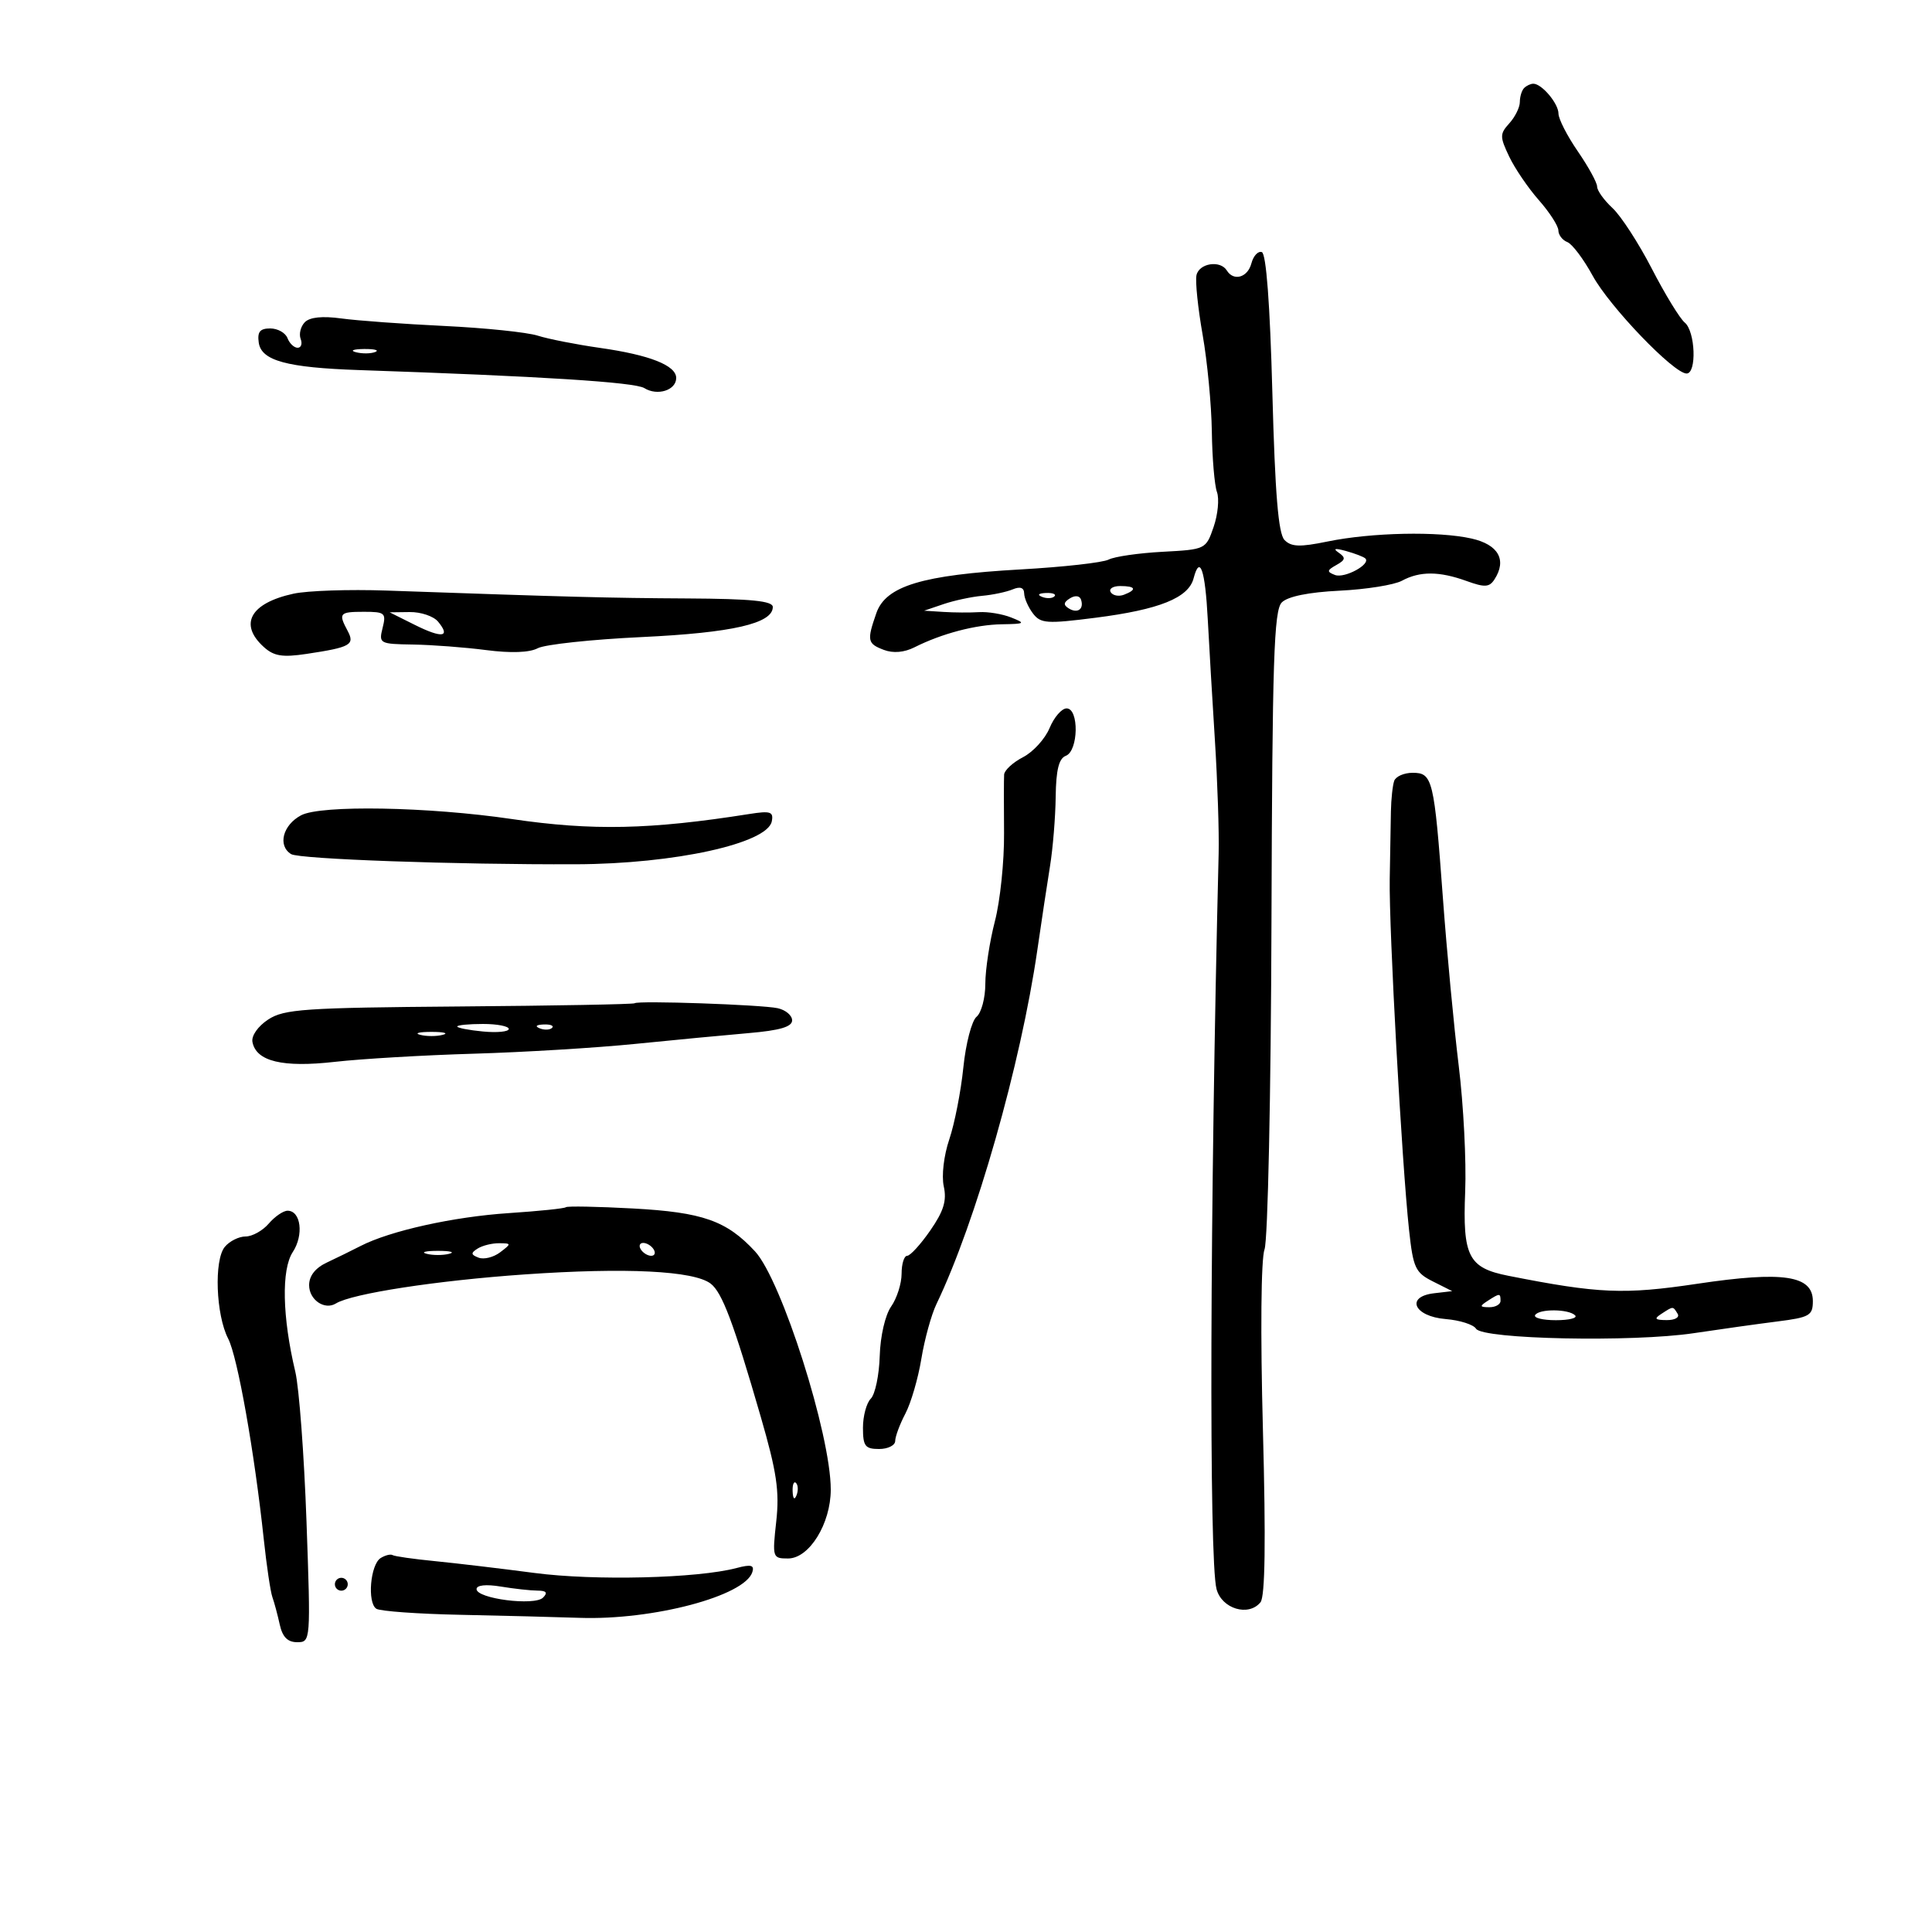 <svg xmlns="http://www.w3.org/2000/svg" width="300" height="300" viewBox="0 0 300 300" version="1.1">
	<path d="M 236.667 13.667 C 236.300 14.033, 236 15.010, 236 15.838 C 236 16.665, 235.267 18.152, 234.372 19.142 C 232.878 20.792, 232.875 21.217, 234.334 24.291 C 235.208 26.134, 237.284 29.185, 238.946 31.071 C 240.608 32.957, 241.975 35.077, 241.984 35.781 C 241.993 36.486, 242.618 37.300, 243.373 37.590 C 244.128 37.879, 245.897 40.228, 247.305 42.808 C 249.924 47.611, 259.900 58, 261.892 58 C 263.492 58, 263.257 51.458, 261.607 50.089 C 260.841 49.453, 258.543 45.692, 256.499 41.731 C 254.455 37.770, 251.707 33.531, 250.392 32.312 C 249.076 31.093, 248 29.593, 248 28.978 C 248 28.363, 246.650 25.898, 245 23.500 C 243.350 21.102, 242 18.465, 242 17.641 C 242 16.076, 239.412 13, 238.095 13 C 237.676 13, 237.033 13.300, 236.667 13.667 M 194.317 40.895 C 193.743 43.092, 191.565 43.723, 190.500 42 C 189.479 40.347, 186.173 40.873, 185.785 42.750 C 185.586 43.712, 186.019 47.875, 186.746 52 C 187.473 56.125, 188.115 62.875, 188.173 67 C 188.231 71.125, 188.589 75.357, 188.968 76.404 C 189.348 77.452, 189.116 79.887, 188.453 81.815 C 187.255 85.300, 187.204 85.325, 180.518 85.682 C 176.818 85.880, 173.050 86.425, 172.145 86.893 C 171.240 87.361, 165.100 88.048, 158.500 88.419 C 143.188 89.281, 137.549 90.987, 136.079 95.203 C 134.589 99.477, 134.685 99.945, 137.250 100.917 C 138.691 101.463, 140.399 101.318, 142 100.512 C 146.243 98.378, 151.463 97.003, 155.571 96.937 C 159.186 96.878, 159.302 96.794, 157.023 95.885 C 155.661 95.341, 153.411 94.968, 152.023 95.054 C 150.636 95.141, 148.150 95.126, 146.500 95.020 L 143.500 94.828 146.500 93.809 C 148.150 93.248, 150.850 92.668, 152.500 92.520 C 154.150 92.372, 156.287 91.921, 157.250 91.518 C 158.413 91.032, 159.011 91.242, 159.032 92.143 C 159.049 92.889, 159.661 94.286, 160.390 95.248 C 161.588 96.825, 162.534 96.891, 170.109 95.924 C 180.028 94.657, 184.547 92.841, 185.341 89.803 C 186.315 86.079, 187.138 88.458, 187.541 96.162 C 187.752 100.198, 188.252 108.675, 188.652 115 C 189.052 121.325, 189.313 129.200, 189.231 132.500 C 187.870 187.459, 187.713 242.264, 188.903 246.753 C 189.717 249.821, 193.883 251.071, 195.727 248.801 C 196.448 247.914, 196.568 239.389, 196.105 222 C 195.705 206.947, 195.807 195.476, 196.355 194 C 196.869 192.613, 197.350 170.010, 197.433 143.243 C 197.561 102.442, 197.810 94.763, 199.042 93.538 C 199.973 92.614, 203.213 91.957, 208 91.723 C 212.125 91.522, 216.483 90.827, 217.684 90.179 C 220.475 88.673, 223.488 88.685, 227.734 90.221 C 230.553 91.240, 231.266 91.199, 232.060 89.971 C 234.015 86.949, 232.679 84.567, 228.500 83.624 C 223.360 82.463, 212.986 82.678, 206.131 84.087 C 201.830 84.972, 200.503 84.924, 199.455 83.846 C 198.499 82.863, 197.992 76.705, 197.572 61 C 197.202 47.179, 196.617 39.373, 195.932 39.145 C 195.347 38.949, 194.620 39.737, 194.317 40.895 M 47.328 50.038 C 46.684 50.701, 46.394 51.864, 46.685 52.622 C 46.976 53.380, 46.764 54, 46.214 54 C 45.664 54, 44.955 53.325, 44.638 52.500 C 44.322 51.675, 43.117 51, 41.962 51 C 40.364 51, 39.937 51.530, 40.180 53.213 C 40.584 56.005, 44.543 57.085, 55.764 57.465 C 83.970 58.422, 98.579 59.345, 100.052 60.265 C 102.076 61.528, 105 60.599, 105 58.692 C 105 56.743, 100.886 55.119, 93.170 54.022 C 89.502 53.501, 85.150 52.645, 83.500 52.120 C 81.850 51.595, 75.325 50.918, 69 50.616 C 62.675 50.313, 55.475 49.788, 53 49.449 C 50.054 49.045, 48.095 49.248, 47.328 50.038 M 55.269 54.693 C 56.242 54.947, 57.592 54.930, 58.269 54.656 C 58.946 54.382, 58.150 54.175, 56.500 54.195 C 54.850 54.215, 54.296 54.439, 55.269 54.693 M 207.870 85.818 C 208.996 86.597, 208.932 86.939, 207.511 87.734 C 206.030 88.563, 205.998 88.785, 207.293 89.282 C 208.795 89.859, 212.953 87.582, 211.998 86.706 C 211.724 86.454, 210.375 85.938, 209 85.559 C 207.289 85.087, 206.932 85.168, 207.870 85.818 M 45.578 92.187 C 38.878 93.644, 37.048 96.924, 40.961 100.464 C 42.532 101.887, 43.848 102.100, 47.589 101.539 C 54.433 100.513, 55.135 100.120, 53.982 97.966 C 52.511 95.218, 52.697 95, 56.519 95 C 59.773 95, 59.991 95.188, 59.411 97.500 C 58.802 99.927, 58.940 100.002, 64.142 100.084 C 67.089 100.131, 72.200 100.518, 75.500 100.946 C 79.330 101.442, 82.223 101.338, 83.500 100.657 C 84.600 100.071, 91.869 99.290, 99.652 98.923 C 113.704 98.259, 120 96.815, 120 94.256 C 120 93.315, 116.678 92.982, 106.750 92.927 C 94.477 92.859, 88.701 92.708, 60 91.702 C 54.225 91.500, 47.735 91.718, 45.578 92.187 M 172.473 91.956 C 172.798 92.482, 173.725 92.659, 174.532 92.349 C 176.599 91.556, 176.356 91, 173.941 91 C 172.809 91, 172.148 91.430, 172.473 91.956 M 161.813 92.683 C 162.534 92.972, 163.397 92.936, 163.729 92.604 C 164.061 92.272, 163.471 92.036, 162.417 92.079 C 161.252 92.127, 161.015 92.364, 161.813 92.683 M 166.143 92.907 C 165.137 93.532, 165.090 93.937, 165.960 94.475 C 167.332 95.323, 168.362 94.572, 167.854 93.095 C 167.646 92.489, 166.940 92.412, 166.143 92.907 M 64.421 97.036 C 68.655 99.149, 70.035 98.952, 68.020 96.524 C 67.324 95.686, 65.348 95.018, 63.628 95.040 L 60.500 95.080 64.421 97.036 M 162.980 113.047 C 162.286 114.723, 160.432 116.760, 158.859 117.573 C 157.287 118.386, 155.964 119.602, 155.920 120.276 C 155.876 120.949, 155.870 125.055, 155.908 129.401 C 155.946 133.746, 155.307 139.886, 154.488 143.045 C 153.670 146.204, 153 150.581, 153 152.772 C 153 154.963, 152.387 157.264, 151.637 157.886 C 150.888 158.508, 149.965 162.051, 149.588 165.759 C 149.210 169.466, 148.229 174.486, 147.407 176.913 C 146.554 179.432, 146.186 182.571, 146.549 184.225 C 147.035 186.434, 146.536 188.061, 144.457 191.062 C 142.956 193.228, 141.339 195, 140.864 195 C 140.389 195, 140 196.250, 140 197.777 C 140 199.305, 139.272 201.594, 138.383 202.864 C 137.451 204.194, 136.697 207.460, 136.603 210.566 C 136.514 213.533, 135.891 216.509, 135.220 217.180 C 134.549 217.851, 134 219.885, 134 221.700 C 134 224.553, 134.338 225, 136.500 225 C 137.875 225, 139.003 224.438, 139.006 223.750 C 139.010 223.063, 139.722 221.150, 140.589 219.500 C 141.456 217.850, 142.571 214.025, 143.066 211 C 143.562 207.975, 144.616 204.150, 145.409 202.500 C 151.521 189.790, 158.514 165.245, 161.080 147.500 C 161.716 143.100, 162.600 137.250, 163.045 134.500 C 163.490 131.750, 163.887 126.898, 163.927 123.719 C 163.980 119.552, 164.419 117.776, 165.500 117.362 C 167.466 116.607, 167.575 110, 165.621 110 C 164.863 110, 163.675 111.371, 162.980 113.047 M 216.492 121.250 C 216.247 121.938, 216.017 124.075, 215.980 126 C 215.944 127.925, 215.860 132.650, 215.796 136.500 C 215.666 144.166, 217.676 180.644, 218.797 190.987 C 219.436 196.888, 219.771 197.611, 222.500 198.981 L 225.500 200.488 222.691 200.816 C 218.180 201.343, 219.567 204.423, 224.495 204.824 C 226.684 205.003, 228.801 205.678, 229.200 206.324 C 230.212 207.963, 253.507 208.440, 263 207.016 C 267.125 206.397, 272.975 205.578, 276 205.195 C 280.989 204.565, 281.500 204.271, 281.500 202.037 C 281.500 198.036, 276.906 197.347, 263.542 199.345 C 252.174 201.044, 248.235 200.877, 234.202 198.101 C 228.010 196.876, 227.102 195.099, 227.513 185.004 C 227.704 180.327, 227.253 171.550, 226.511 165.500 C 225.769 159.450, 224.665 147.750, 224.057 139.500 C 222.692 120.967, 222.458 120, 219.352 120 C 218.024 120, 216.737 120.563, 216.492 121.250 M 46.750 126.600 C 43.906 128.114, 43.084 131.316, 45.202 132.625 C 46.467 133.407, 70.834 134.274, 89.500 134.202 C 104.730 134.144, 119.167 130.972, 119.843 127.537 C 120.138 126.041, 119.639 125.879, 116.343 126.400 C 100.958 128.830, 91.976 129.021, 79.500 127.182 C 66.510 125.268, 49.811 124.971, 46.750 126.600 M 98.547 155.785 C 98.391 155.942, 86.146 156.167, 71.336 156.285 C 47.241 156.477, 44.118 156.691, 41.643 158.313 C 40.048 159.359, 39.014 160.837, 39.201 161.806 C 39.781 164.815, 43.892 165.803, 52 164.882 C 56.125 164.414, 65.841 163.844, 73.591 163.617 C 81.342 163.389, 92.592 162.707, 98.591 162.101 C 104.591 161.495, 112.537 160.739, 116.250 160.420 C 121.097 160.004, 123 159.446, 123 158.439 C 123 157.669, 121.987 156.819, 120.750 156.551 C 118.227 156.005, 98.989 155.341, 98.547 155.785 M 71 159.395 C 71 159.612, 72.800 159.962, 75 160.171 C 77.200 160.381, 79 160.203, 79 159.776 C 79 159.349, 77.200 159, 75 159 C 72.800 159, 71 159.178, 71 159.395 M 83.813 159.683 C 84.534 159.972, 85.397 159.936, 85.729 159.604 C 86.061 159.272, 85.471 159.036, 84.417 159.079 C 83.252 159.127, 83.015 159.364, 83.813 159.683 M 65.250 160.689 C 66.213 160.941, 67.787 160.941, 68.750 160.689 C 69.713 160.438, 68.925 160.232, 67 160.232 C 65.075 160.232, 64.287 160.438, 65.250 160.689 M 87.864 187.458 C 87.664 187.652, 83.675 188.063, 79 188.372 C 70.408 188.939, 60.584 191.118, 56 193.472 C 54.625 194.179, 52.263 195.337, 50.750 196.047 C 48.961 196.887, 48 198.115, 48 199.562 C 48 201.841, 50.408 203.484, 52.161 202.401 C 54.643 200.866, 67.827 198.839, 81.500 197.889 C 97.195 196.799, 107.740 197.322, 110.350 199.319 C 112.135 200.685, 113.889 205.349, 118.130 220 C 120.616 228.589, 121.054 231.546, 120.535 236.250 C 119.915 241.868, 119.957 242, 122.369 242 C 125.656 242, 129 236.601, 129 231.292 C 129 222.774, 121.362 198.762, 117.237 194.310 C 112.820 189.545, 109.113 188.241, 98.306 187.653 C 92.763 187.351, 88.065 187.264, 87.864 187.458 M 41.732 190 C 40.790 191.100, 39.170 192, 38.132 192 C 37.094 192, 35.644 192.724, 34.910 193.609 C 33.210 195.657, 33.522 204.175, 35.432 207.869 C 36.887 210.681, 39.512 225.474, 40.957 239 C 41.398 243.125, 42 247.175, 42.296 248 C 42.591 248.825, 43.104 250.738, 43.436 252.250 C 43.861 254.191, 44.659 255, 46.148 255 C 48.244 255, 48.254 254.871, 47.592 236.250 C 47.225 225.938, 46.443 215.475, 45.854 213 C 43.830 204.489, 43.675 197.145, 45.462 194.417 C 47.199 191.766, 46.725 188, 44.655 188 C 43.989 188, 42.674 188.900, 41.732 190 M 74.166 193.876 C 73.079 194.565, 73.107 194.827, 74.319 195.292 C 75.137 195.606, 76.637 195.233, 77.653 194.463 C 79.433 193.114, 79.427 193.063, 77.500 193.047 C 76.400 193.038, 74.900 193.411, 74.166 193.876 M 99.500 194 C 99.840 194.550, 100.568 195, 101.118 195 C 101.668 195, 101.840 194.550, 101.500 194 C 101.160 193.450, 100.432 193, 99.882 193 C 99.332 193, 99.160 193.450, 99.500 194 M 66.250 194.689 C 67.213 194.941, 68.787 194.941, 69.750 194.689 C 70.713 194.438, 69.925 194.232, 68 194.232 C 66.075 194.232, 65.287 194.438, 66.250 194.689 M 231 202 C 229.718 202.828, 229.754 202.972, 231.250 202.985 C 232.213 202.993, 233 202.550, 233 202 C 233 200.780, 232.887 200.780, 231 202 M 238.375 204.203 C 238.104 204.641, 239.559 205, 241.608 205 C 243.657 205, 244.996 204.662, 244.584 204.250 C 243.574 203.240, 238.991 203.205, 238.375 204.203 M 258 204 C 256.793 204.780, 256.951 204.972, 258.809 204.985 C 260.097 204.993, 260.845 204.558, 260.500 204 C 259.757 202.798, 259.861 202.798, 258 204 M 123.079 231.583 C 123.127 232.748, 123.364 232.985, 123.683 232.188 C 123.972 231.466, 123.936 230.603, 123.604 230.271 C 123.272 229.939, 123.036 230.529, 123.079 231.583 M 59.112 241.931 C 57.506 242.924, 56.998 248.867, 58.439 249.808 C 59.022 250.188, 64.900 250.611, 71.500 250.746 C 78.100 250.882, 86.425 251.094, 90 251.217 C 101.382 251.609, 115.664 247.825, 116.826 244.108 C 117.164 243.029, 116.615 242.888, 114.381 243.480 C 108.313 245.087, 92.337 245.479, 83 244.249 C 77.775 243.561, 70.805 242.734, 67.511 242.410 C 64.216 242.087, 61.270 241.667, 60.963 241.477 C 60.656 241.287, 59.823 241.491, 59.112 241.931 M 52 246 C 52 246.550, 52.450 247, 53 247 C 53.550 247, 54 246.550, 54 246 C 54 245.450, 53.550 245, 53 245 C 52.450 245, 52 245.450, 52 246 M 74 246.756 C 74 248.244, 83.002 249.398, 84.321 248.079 C 85.093 247.307, 84.846 246.997, 83.450 246.989 C 82.377 246.983, 79.813 246.699, 77.750 246.358 C 75.468 245.981, 74 246.137, 74 246.756" stroke="none" fill="black" fill-rule="evenodd"/>
</svg>